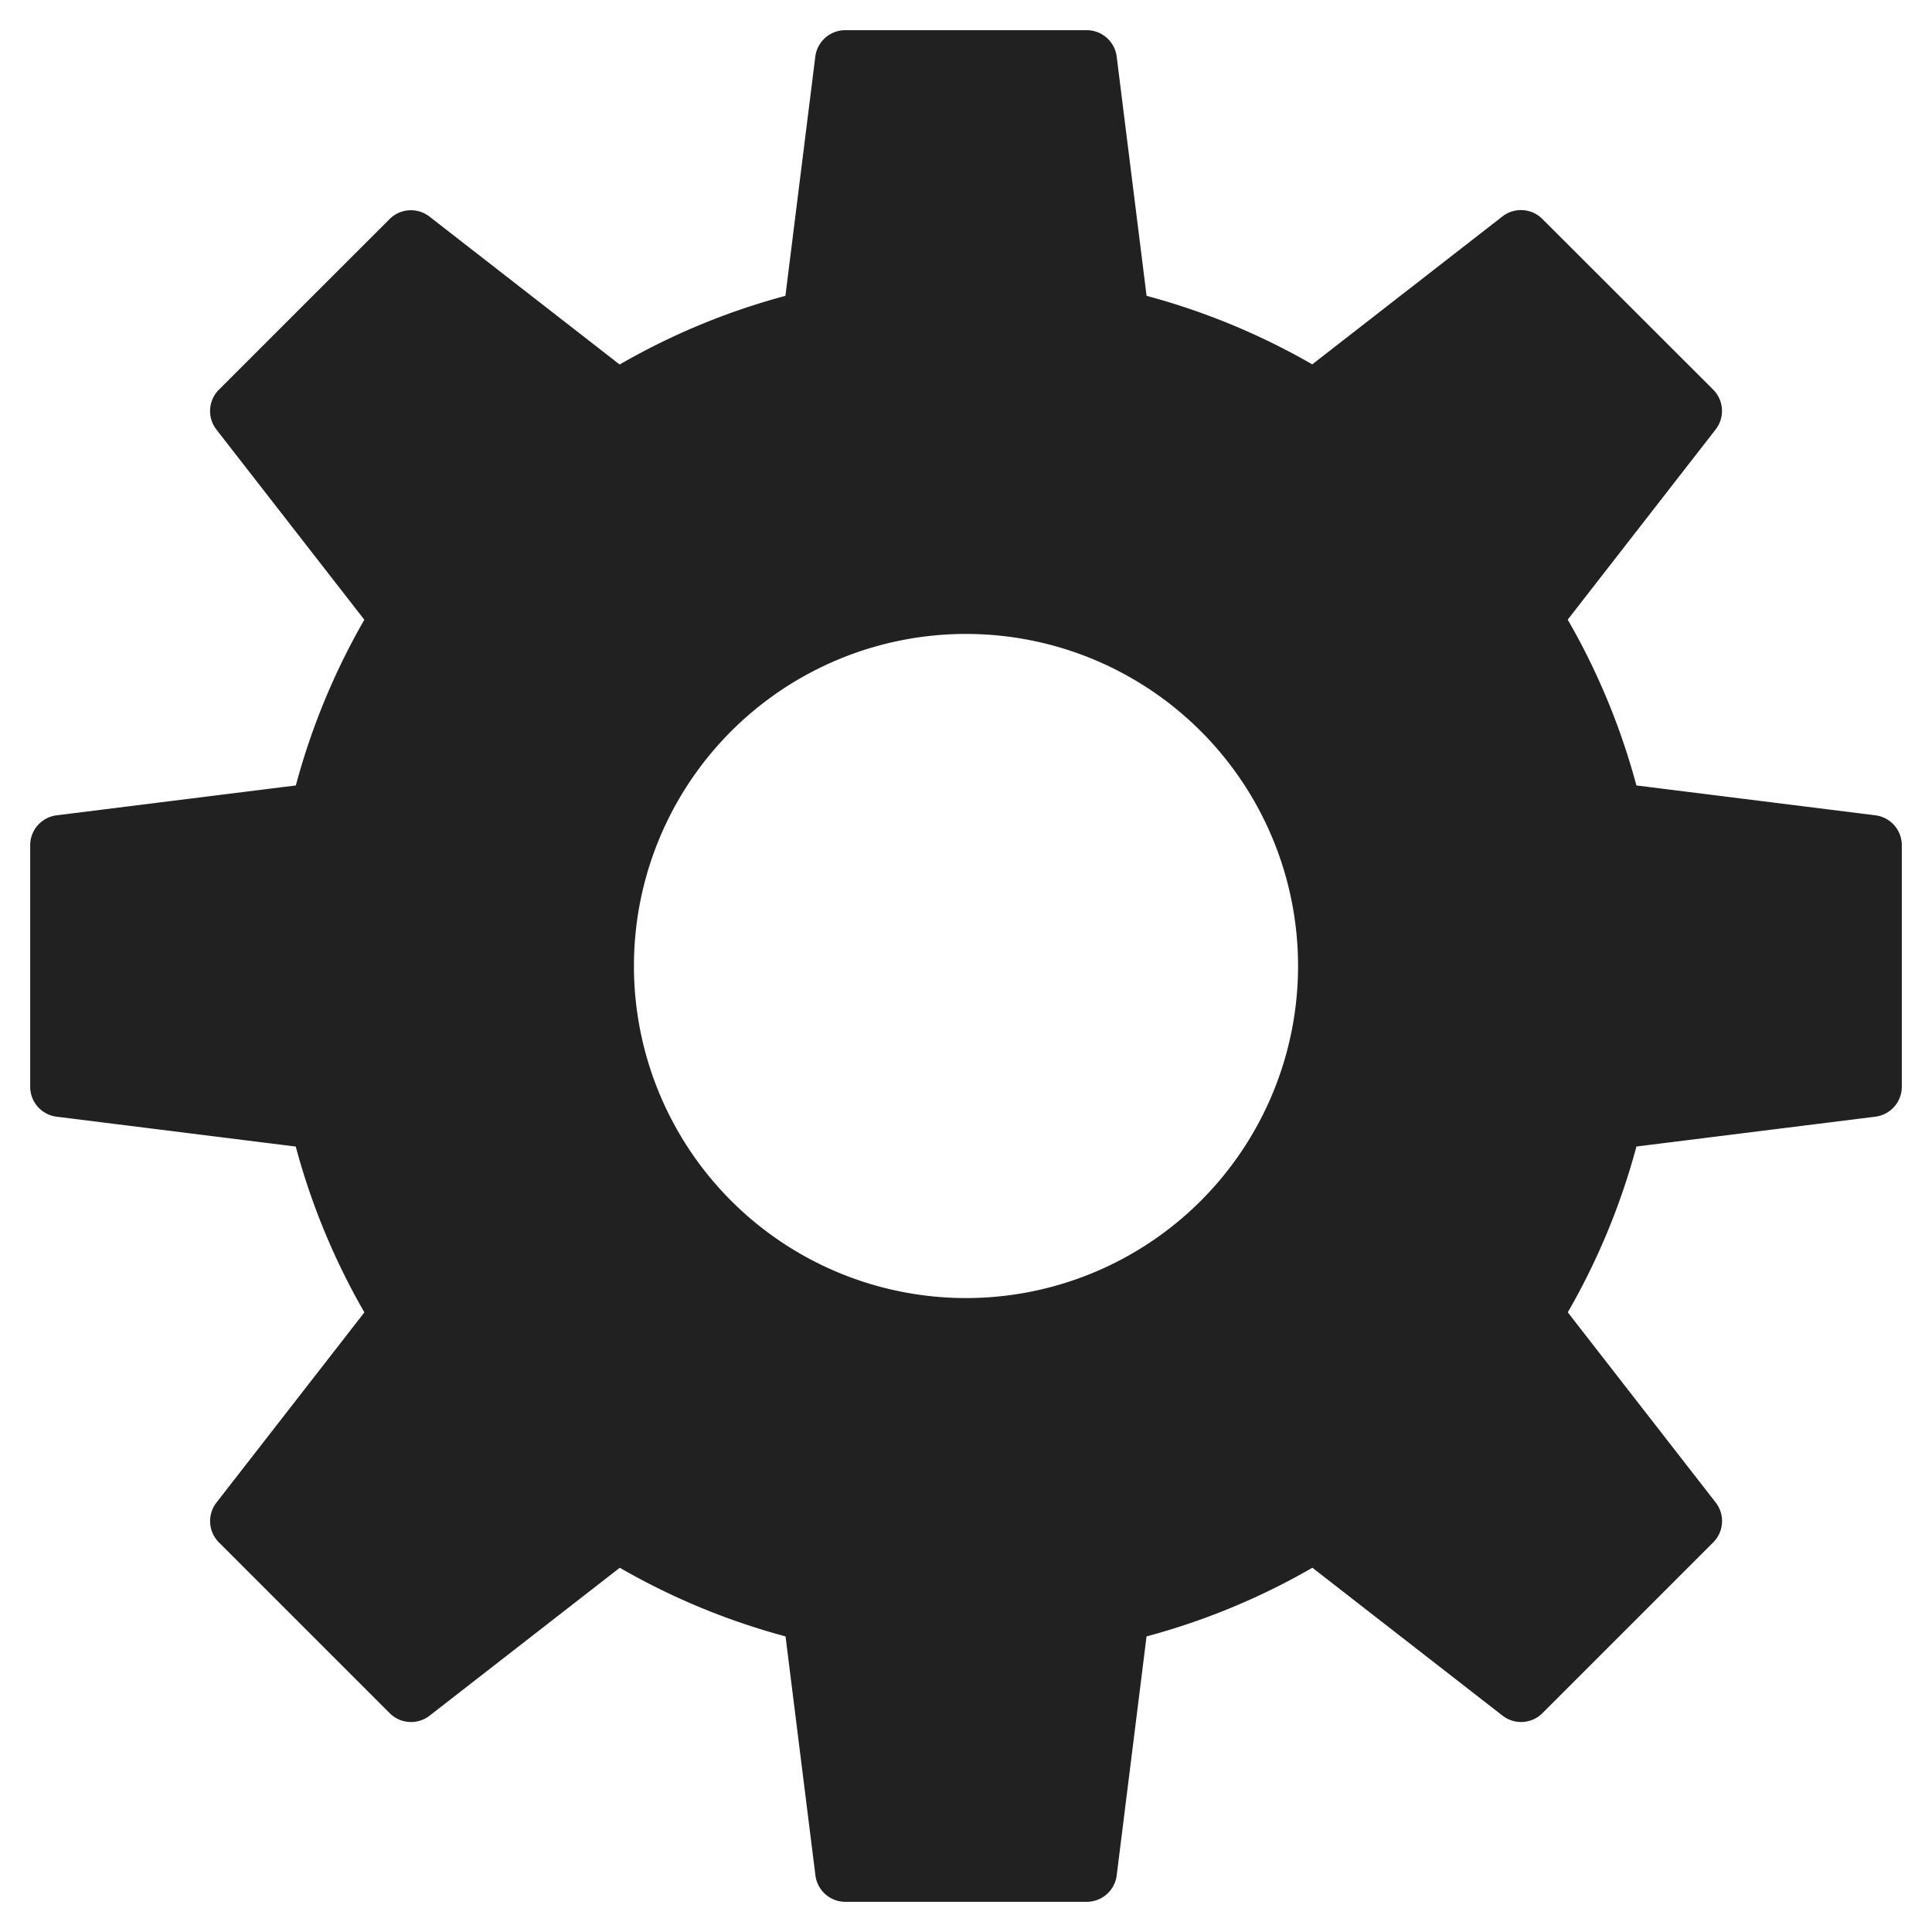<svg xmlns="http://www.w3.org/2000/svg" viewBox="0 0 64 64"><title>cogwheel</title><g fill="#212121" class="nc-icon-wrapper"><path d="M62.124,27.008l-7.916-.989a22.814,22.814,0,0,0-2.275-5.493l4.9-6.3a1,1,0,0,0-.083-1.321L51.091,7.252A1,1,0,0,0,49.77,7.17l-6.3,4.9A22.825,22.825,0,0,0,37.982,9.8l-.99-7.921A1,1,0,0,0,36,1H28a1,1,0,0,0-.992.876L26.018,9.8a22.713,22.713,0,0,0-5.491,2.275l-6.3-4.9a1,1,0,0,0-1.321.082L7.252,12.909a1,1,0,0,0-.083,1.321l4.9,6.3A22.849,22.849,0,0,0,9.8,26.019l-7.921.989A1,1,0,0,0,1,28v8a1,1,0,0,0,.876.992l7.921.989a22.811,22.811,0,0,0,2.274,5.493l-4.9,6.3a1,1,0,0,0,.082,1.321l5.657,5.657a1,1,0,0,0,1.321.082l6.3-4.9a22.837,22.837,0,0,0,5.491,2.274l.99,7.917A1,1,0,0,0,28,63h8a1,1,0,0,0,.992-.876l.989-7.916a22.757,22.757,0,0,0,5.493-2.275l6.3,4.9a1,1,0,0,0,1.321-.082l5.657-5.657a1,1,0,0,0,.083-1.321l-4.9-6.3a22.844,22.844,0,0,0,2.274-5.493l7.917-.989A1,1,0,0,0,63,36V28A1,1,0,0,0,62.124,27.008ZM32,43A11,11,0,1,1,43,32,11,11,0,0,1,32,43Z" fill="#212121"></path></g></svg>